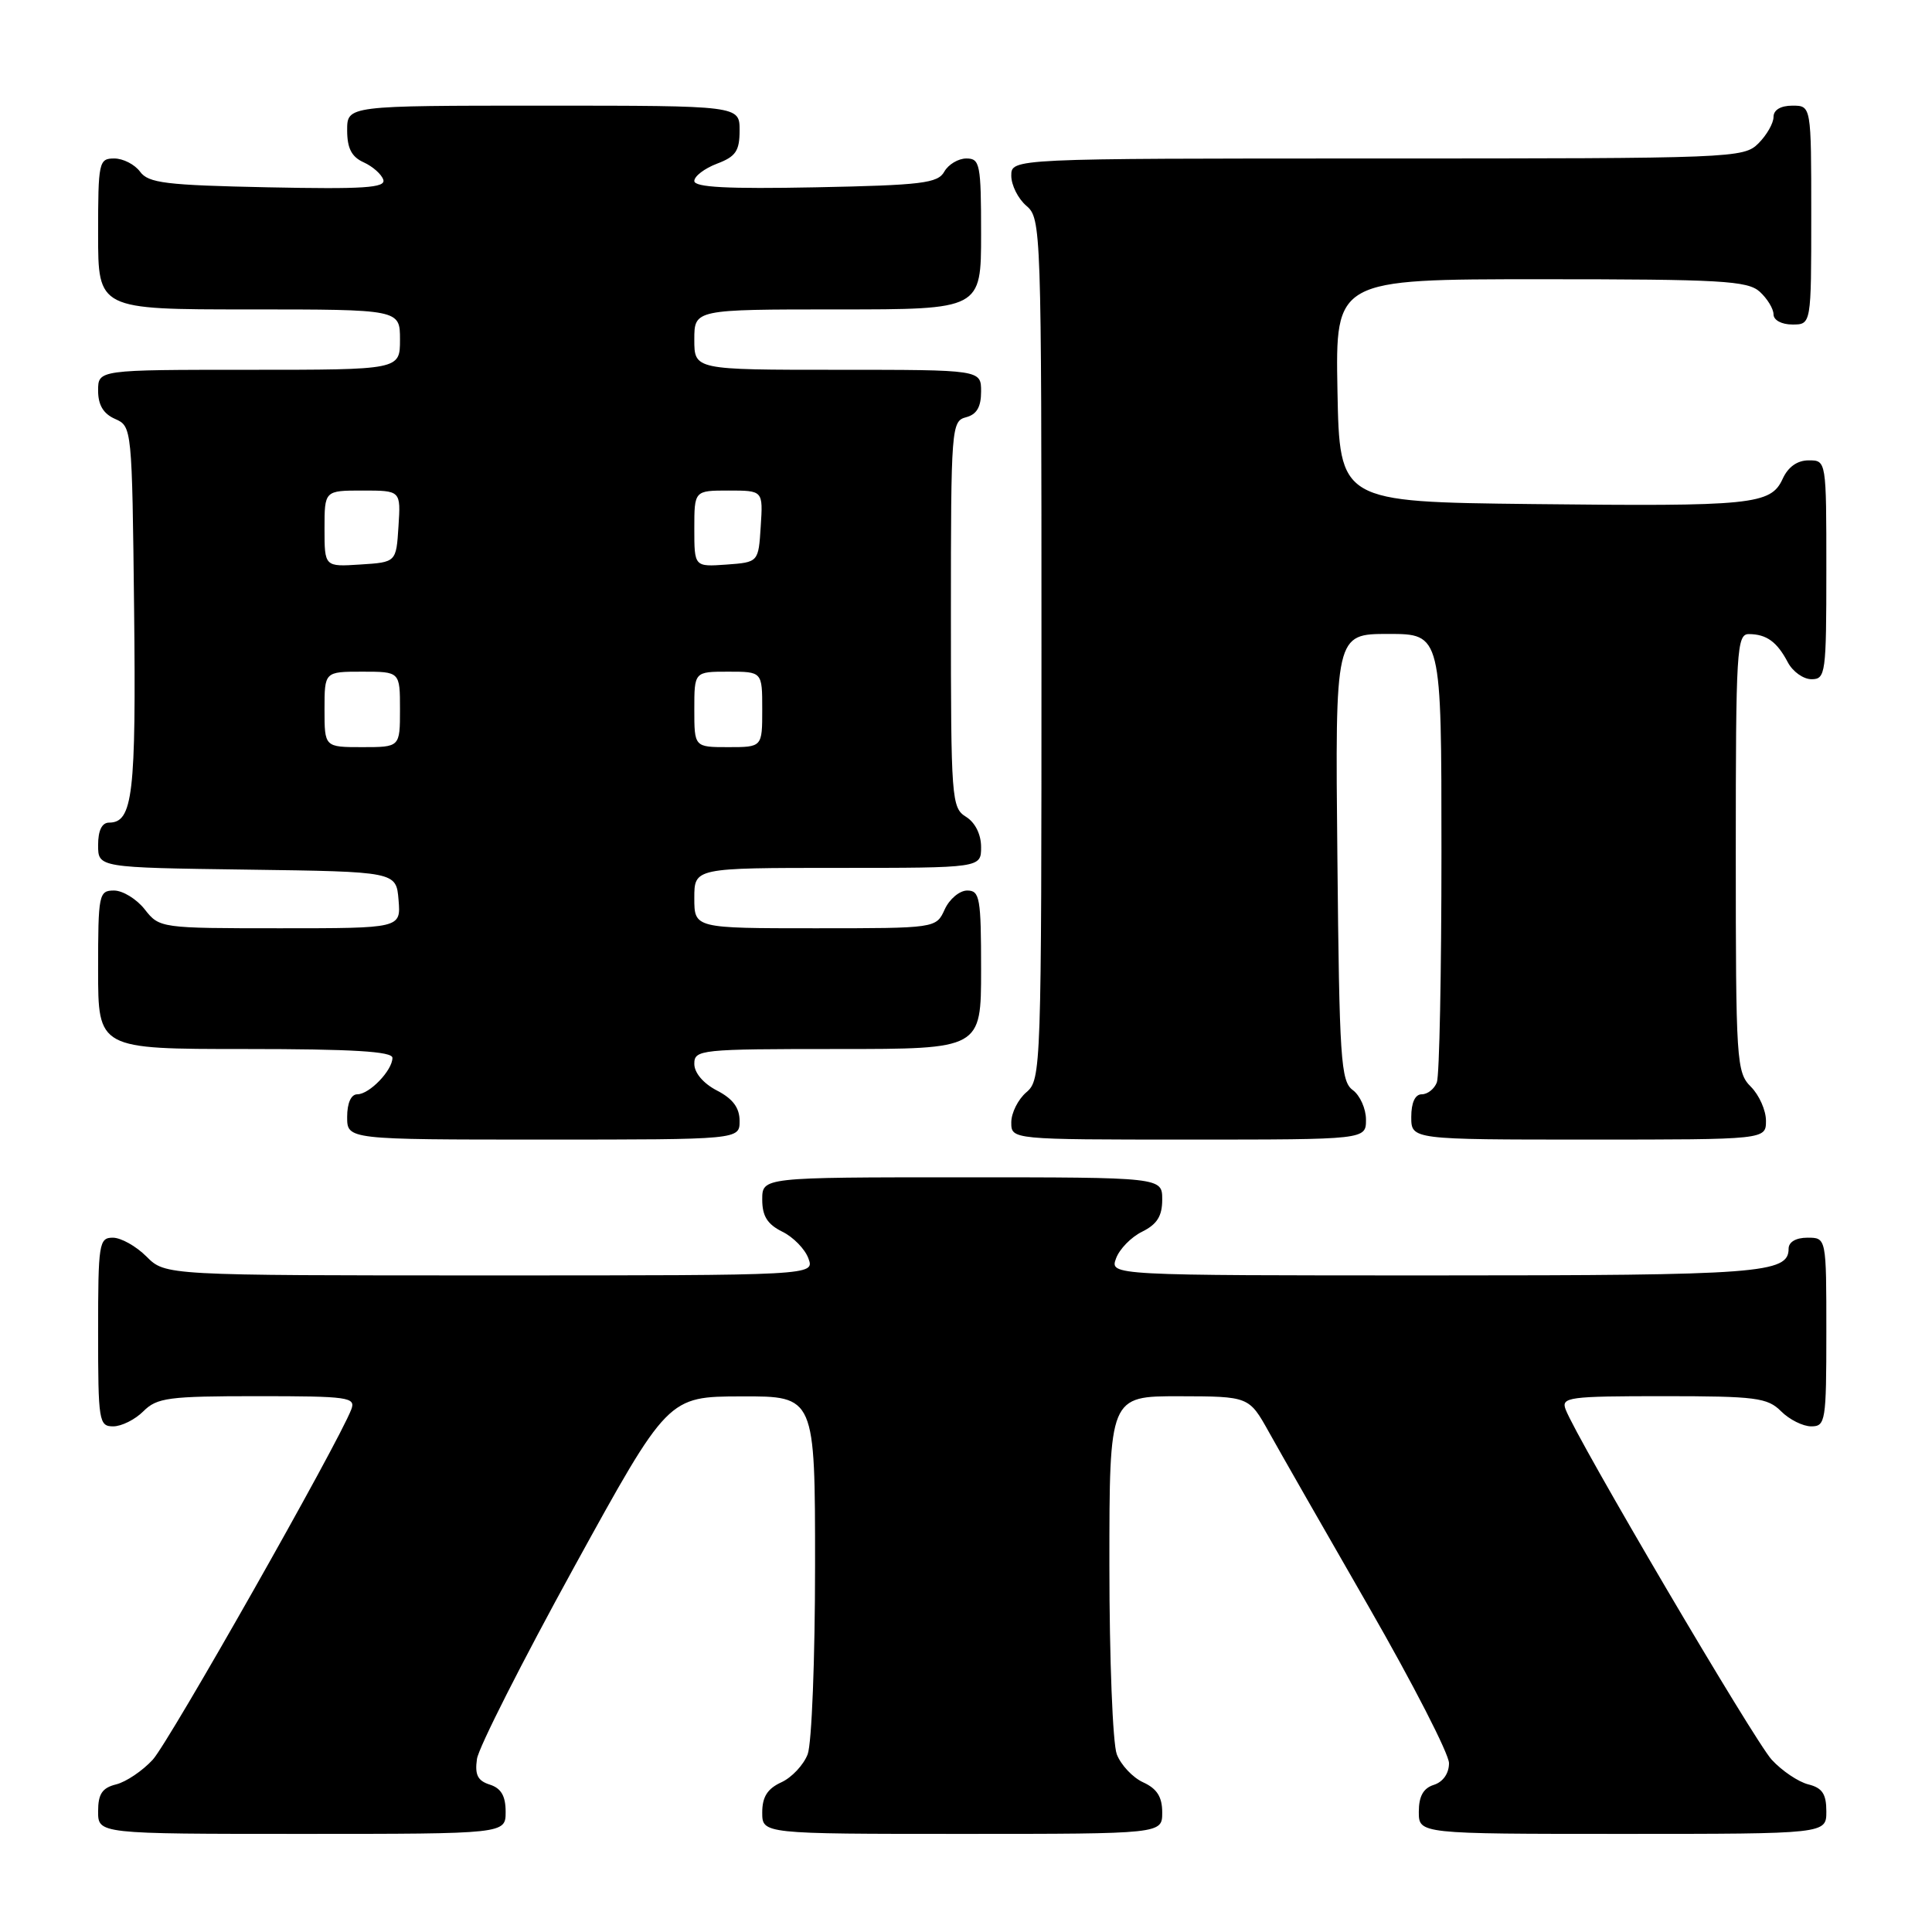 <?xml version="1.0" encoding="UTF-8" standalone="no"?>
<!DOCTYPE svg PUBLIC "-//W3C//DTD SVG 1.1//EN" "http://www.w3.org/Graphics/SVG/1.1/DTD/svg11.dtd" >
<svg xmlns="http://www.w3.org/2000/svg" xmlns:xlink="http://www.w3.org/1999/xlink" version="1.1" viewBox="0 0 256 256">
 <g >
 <path fill="currentColor"
d=" M 67.00 240.07 C 67.00 237.97 66.40 236.95 64.90 236.47 C 63.29 235.96 62.90 235.17 63.20 233.07 C 63.42 231.56 69.21 220.14 76.05 207.69 C 88.50 185.05 88.50 185.05 98.25 185.03 C 108.00 185.00 108.00 185.00 108.00 207.43 C 108.00 219.77 107.56 231.03 107.02 232.45 C 106.48 233.86 104.91 235.54 103.52 236.17 C 101.69 237.01 101.00 238.10 101.00 240.16 C 101.00 243.00 101.00 243.00 127.50 243.00 C 154.00 243.00 154.00 243.00 154.00 240.16 C 154.00 238.10 153.31 237.01 151.48 236.17 C 150.09 235.54 148.52 233.86 147.98 232.45 C 147.44 231.03 147.00 219.77 147.00 207.43 C 147.00 185.00 147.00 185.00 156.25 185.01 C 165.50 185.03 165.50 185.03 168.14 189.76 C 169.59 192.37 175.55 202.80 181.39 212.95 C 187.22 223.10 192.00 232.40 192.00 233.63 C 192.00 234.99 191.21 236.11 190.00 236.50 C 188.60 236.94 188.00 238.01 188.00 240.07 C 188.00 243.00 188.00 243.00 215.00 243.00 C 242.00 243.00 242.00 243.00 242.00 240.02 C 242.00 237.71 241.46 236.90 239.61 236.44 C 238.29 236.11 236.11 234.64 234.76 233.17 C 232.48 230.70 208.94 190.69 207.45 186.75 C 206.84 185.14 207.85 185.00 220.39 185.00 C 232.67 185.00 234.20 185.20 236.00 187.00 C 237.10 188.10 238.90 189.00 240.00 189.00 C 241.89 189.00 242.00 188.33 242.00 176.50 C 242.00 164.00 242.00 164.00 239.50 164.00 C 237.97 164.00 237.00 164.57 237.00 165.46 C 237.00 168.72 233.25 169.00 190.10 169.00 C 147.06 169.00 147.06 169.00 147.88 166.75 C 148.33 165.51 149.89 163.91 151.35 163.20 C 153.32 162.22 154.00 161.14 154.00 158.95 C 154.00 156.00 154.00 156.00 127.50 156.00 C 101.00 156.00 101.00 156.00 101.00 158.95 C 101.00 161.14 101.68 162.22 103.65 163.20 C 105.11 163.91 106.67 165.51 107.12 166.75 C 107.94 169.00 107.94 169.00 64.92 169.00 C 21.91 169.00 21.91 169.00 19.41 166.50 C 18.03 165.12 16.03 164.00 14.95 164.00 C 13.12 164.00 13.00 164.76 13.00 176.50 C 13.00 188.33 13.11 189.00 15.00 189.00 C 16.10 189.00 17.90 188.10 19.00 187.00 C 20.80 185.20 22.33 185.00 34.11 185.00 C 46.18 185.00 47.16 185.14 46.55 186.75 C 44.82 191.27 22.41 230.81 20.24 233.17 C 18.89 234.64 16.71 236.11 15.39 236.44 C 13.54 236.90 13.00 237.71 13.00 240.02 C 13.00 243.00 13.00 243.00 40.00 243.00 C 67.00 243.00 67.00 243.00 67.00 240.07 Z  M 98.00 148.53 C 98.00 146.79 97.11 145.59 95.00 144.50 C 93.20 143.57 92.00 142.16 92.00 140.97 C 92.00 139.08 92.75 139.00 111.00 139.00 C 130.00 139.00 130.00 139.00 130.00 128.50 C 130.00 118.97 129.83 118.00 128.16 118.00 C 127.15 118.00 125.81 119.12 125.18 120.50 C 124.04 123.00 124.04 123.00 108.02 123.00 C 92.00 123.00 92.00 123.00 92.00 119.00 C 92.00 115.00 92.00 115.00 111.00 115.00 C 130.00 115.00 130.00 115.00 130.00 112.24 C 130.00 110.56 129.22 108.99 128.00 108.23 C 126.08 107.04 126.00 105.90 126.00 81.40 C 126.00 56.65 126.07 55.80 128.00 55.29 C 129.42 54.92 130.00 53.93 130.00 51.88 C 130.00 49.00 130.00 49.00 111.00 49.00 C 92.00 49.00 92.00 49.00 92.00 45.00 C 92.00 41.00 92.00 41.00 111.00 41.00 C 130.00 41.00 130.00 41.00 130.00 31.00 C 130.00 21.75 129.85 21.00 128.05 21.00 C 126.98 21.00 125.66 21.79 125.12 22.75 C 124.27 24.28 122.14 24.54 108.07 24.82 C 96.40 25.05 92.00 24.82 92.00 23.98 C 92.00 23.35 93.35 22.32 95.00 21.69 C 97.49 20.75 98.00 20.01 98.00 17.28 C 98.00 14.00 98.00 14.00 72.00 14.00 C 46.00 14.00 46.00 14.00 46.00 17.26 C 46.00 19.65 46.59 20.79 48.19 21.51 C 49.39 22.06 50.56 23.09 50.79 23.82 C 51.13 24.89 48.19 25.08 35.52 24.82 C 21.97 24.54 19.66 24.26 18.56 22.75 C 17.85 21.79 16.32 21.00 15.14 21.00 C 13.10 21.00 13.00 21.45 13.00 31.00 C 13.00 41.00 13.00 41.00 33.00 41.00 C 53.00 41.00 53.00 41.00 53.00 45.00 C 53.00 49.00 53.00 49.00 33.00 49.00 C 13.00 49.00 13.00 49.00 13.00 51.76 C 13.00 53.67 13.70 54.83 15.25 55.51 C 17.48 56.49 17.50 56.68 17.77 80.78 C 18.04 105.24 17.60 109.00 14.46 109.00 C 13.51 109.00 13.00 110.03 13.00 111.98 C 13.00 114.96 13.00 114.96 32.75 115.23 C 52.50 115.50 52.50 115.50 52.81 119.25 C 53.12 123.00 53.12 123.00 37.13 123.00 C 21.27 123.00 21.13 122.98 19.18 120.50 C 18.10 119.12 16.26 118.00 15.11 118.00 C 13.10 118.00 13.00 118.49 13.00 128.50 C 13.00 139.00 13.00 139.00 32.50 139.00 C 46.73 139.00 52.00 139.32 52.00 140.17 C 52.00 141.83 48.95 145.00 47.35 145.00 C 46.52 145.00 46.00 146.15 46.00 148.00 C 46.00 151.00 46.00 151.00 72.00 151.00 C 98.00 151.00 98.00 151.00 98.00 148.53 Z  M 181.00 148.36 C 181.00 146.91 180.21 145.15 179.25 144.44 C 177.66 143.28 177.47 140.40 177.21 113.58 C 176.91 84.00 176.91 84.00 183.96 84.00 C 191.00 84.00 191.00 84.00 191.00 112.92 C 191.00 128.82 190.73 142.55 190.39 143.42 C 190.06 144.29 189.16 145.00 188.39 145.00 C 187.51 145.00 187.00 146.10 187.00 148.00 C 187.00 151.00 187.00 151.00 210.50 151.00 C 234.00 151.00 234.00 151.00 234.00 148.50 C 234.00 147.13 233.10 145.10 232.00 144.00 C 230.09 142.09 230.00 140.67 230.00 113.00 C 230.00 86.04 230.12 84.00 231.75 84.02 C 234.08 84.04 235.46 85.04 236.89 87.75 C 237.54 88.99 238.95 90.00 240.04 90.00 C 241.90 90.00 242.00 89.25 242.00 75.50 C 242.00 61.00 242.00 61.00 239.66 61.00 C 238.15 61.00 236.93 61.87 236.21 63.45 C 234.64 66.88 232.22 67.12 203.00 66.79 C 177.50 66.50 177.50 66.50 177.22 51.75 C 176.95 37.00 176.95 37.00 204.14 37.00 C 228.05 37.00 231.56 37.20 233.17 38.65 C 234.18 39.57 235.00 40.92 235.00 41.65 C 235.00 42.42 236.07 43.00 237.50 43.00 C 240.00 43.00 240.00 43.00 240.00 28.50 C 240.00 14.00 240.00 14.00 237.50 14.00 C 235.94 14.00 235.00 14.57 235.00 15.50 C 235.00 16.33 234.10 17.90 233.00 19.00 C 231.05 20.95 229.67 21.00 182.50 21.00 C 134.00 21.00 134.00 21.00 134.00 23.28 C 134.00 24.53 134.90 26.33 136.00 27.27 C 137.96 28.94 138.00 30.22 138.00 86.00 C 138.00 141.78 137.96 143.06 136.00 144.73 C 134.90 145.67 134.00 147.47 134.00 148.72 C 134.00 151.00 134.00 151.00 157.50 151.00 C 181.00 151.00 181.00 151.00 181.00 148.36 Z  M 43.00 94.00 C 43.00 89.00 43.00 89.00 48.00 89.00 C 53.00 89.00 53.00 89.00 53.00 94.00 C 53.00 99.00 53.00 99.00 48.00 99.00 C 43.00 99.00 43.00 99.00 43.00 94.00 Z  M 92.00 94.00 C 92.00 89.00 92.00 89.00 96.50 89.00 C 101.00 89.00 101.00 89.00 101.00 94.00 C 101.00 99.00 101.00 99.00 96.50 99.00 C 92.00 99.00 92.00 99.00 92.00 94.00 Z  M 43.00 70.05 C 43.00 65.00 43.00 65.00 48.05 65.00 C 53.11 65.00 53.11 65.00 52.80 69.75 C 52.50 74.50 52.50 74.50 47.75 74.80 C 43.00 75.11 43.00 75.11 43.00 70.05 Z  M 92.00 70.06 C 92.00 65.00 92.00 65.00 96.55 65.00 C 101.11 65.00 101.11 65.00 100.80 69.75 C 100.50 74.50 100.50 74.50 96.25 74.81 C 92.00 75.11 92.00 75.11 92.00 70.06 Z "/>
</g>
</svg>